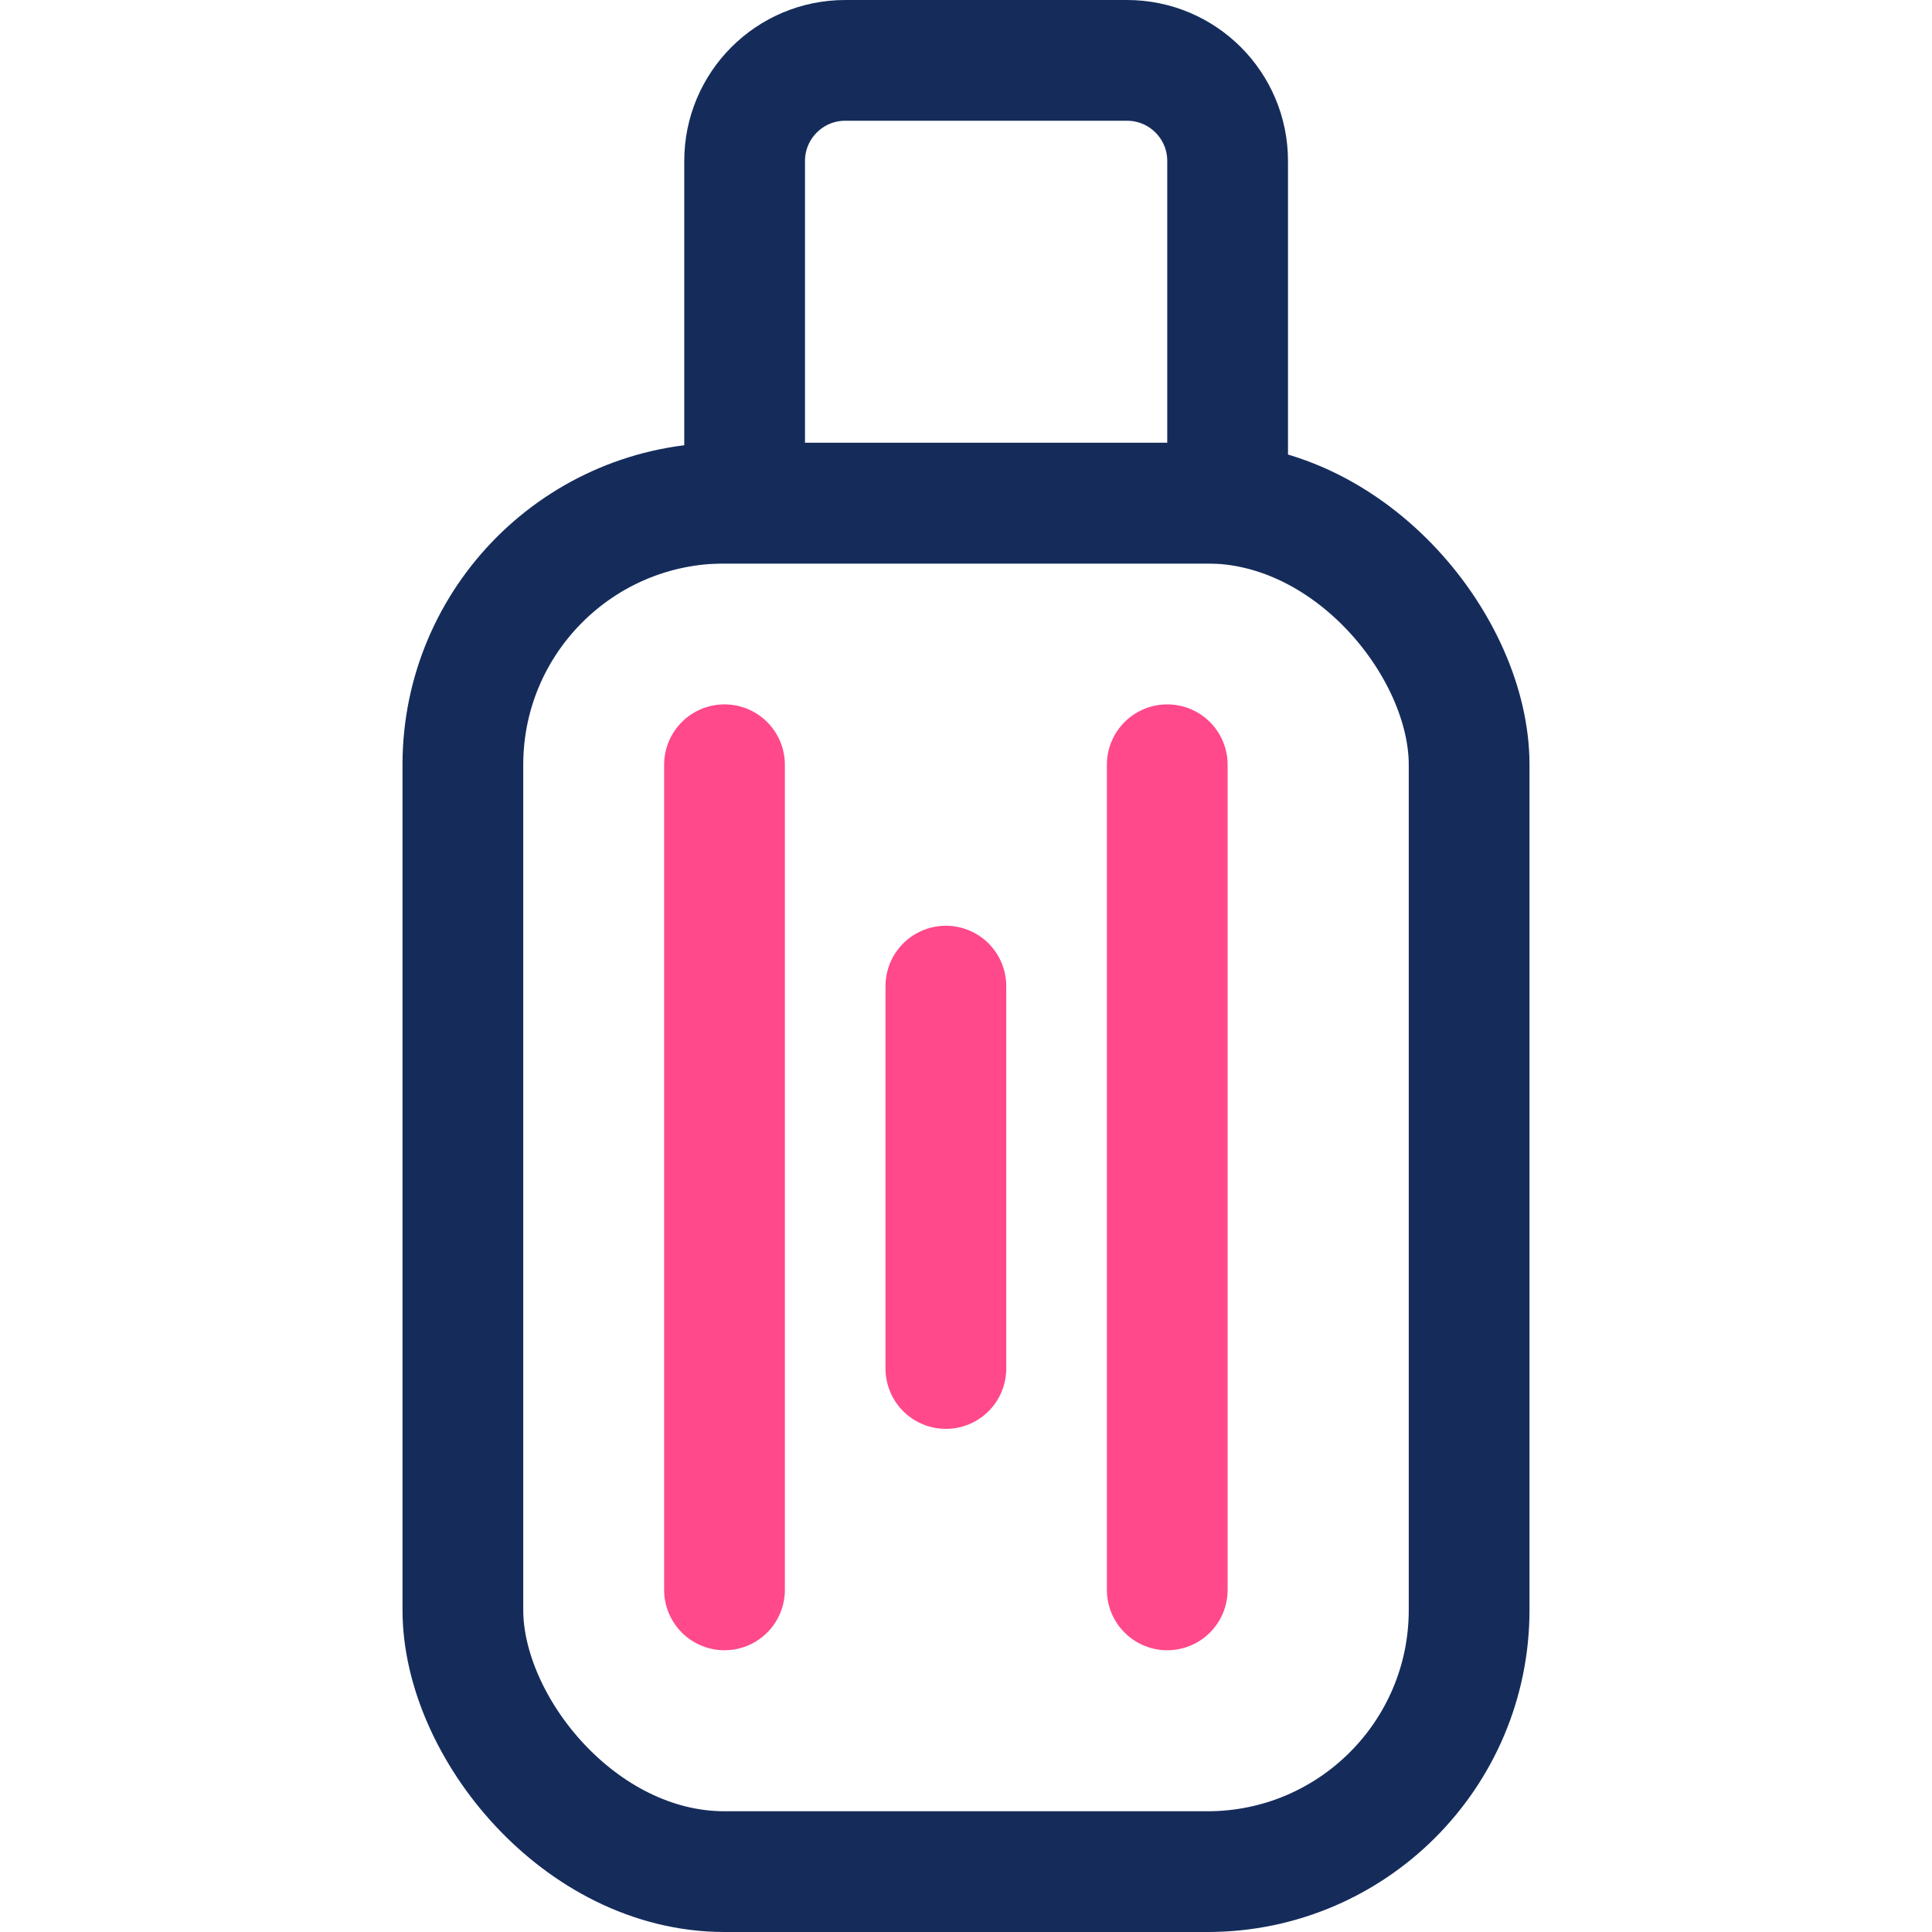 <svg width="48" height="48" viewBox="0 0 48 48" fill="none" xmlns="http://www.w3.org/2000/svg">
<rect x="0" y="0" width="48" height="48" fill="#808080" stroke="none"/>
<g clip-path="url(#clip0_23_33)">
<rect width="48" height="48" fill="white"/>
<rect x="11.5" y="12.5" width="25" height="34" rx="6.5" stroke="#152C5B" stroke-width="3"/>
<path d="M18.5 4C18.5 2.619 19.619 1.5 21 1.5H28C29.381 1.5 30.5 2.619 30.5 4V12.5H18.5V4Z" stroke="#152C5B" stroke-width="3"/>
<path d="M18 19V39.5" stroke="#FF498B" stroke-width="3" stroke-linecap="round"/>
<path d="M23.5 24.5V34" stroke="#FF498B" stroke-width="3" stroke-linecap="round"/>
<path d="M29 19V39.5" stroke="#FF498B" stroke-width="3" stroke-linecap="round"/>
</g>
<defs>
<clipPath id="clip0_23_33">
<rect width="48" height="48" fill="white"/>
</clipPath>
</defs>
</svg>
